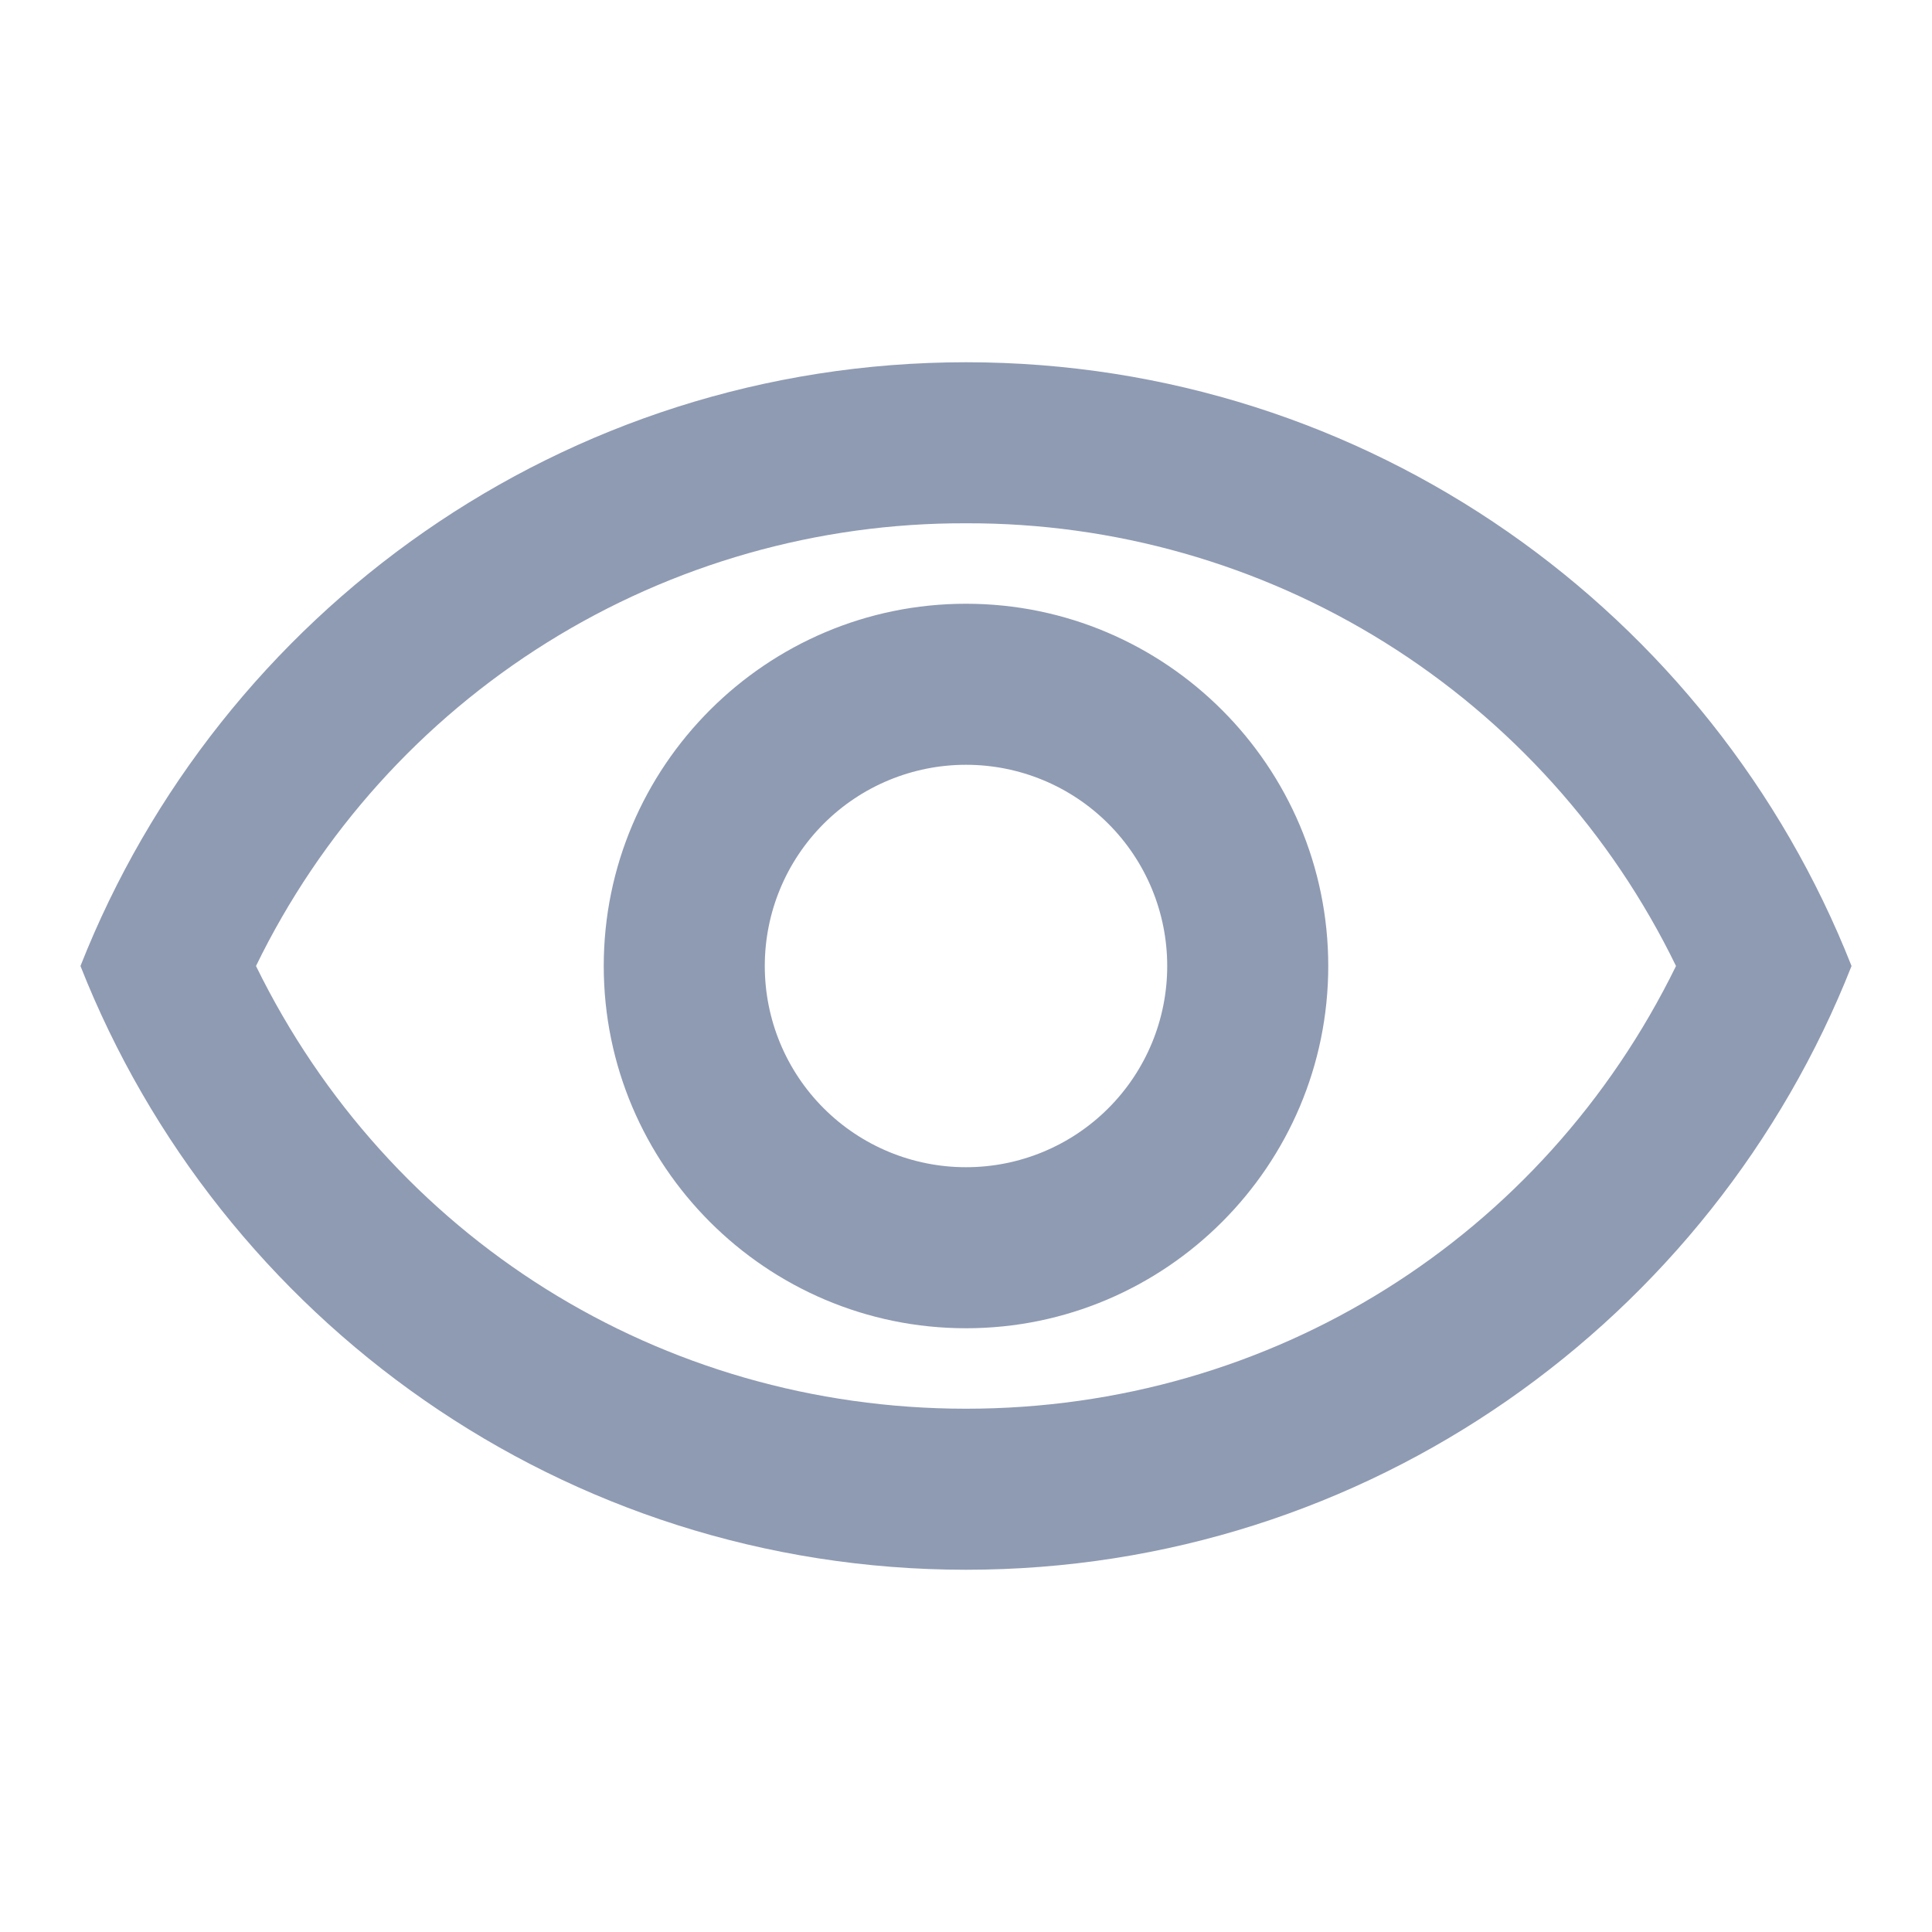 <svg width="20" height="20" viewBox="0 0 20 20" fill="none" xmlns="http://www.w3.org/2000/svg">
  <path d="M10 5.417C11.532 5.412 13.035 5.839 14.335 6.65C15.635 7.461 16.68 8.622 17.35 10C15.975 12.808 13.167 14.583 10 14.583C6.833 14.583 4.025 12.808 2.65 10C3.32 8.622 4.365 7.461 5.665 6.65C6.965 5.839 8.468 5.412 10 5.417ZM10 3.75C5.833 3.75 2.275 6.342 0.833 10C2.275 13.658 5.833 16.25 10 16.25C14.167 16.25 17.725 13.658 19.167 10C17.725 6.342 14.167 3.75 10 3.75ZM10 7.917C10.553 7.917 11.082 8.136 11.473 8.527C11.864 8.918 12.083 9.447 12.083 10C12.083 10.553 11.864 11.082 11.473 11.473C11.082 11.864 10.553 12.083 10 12.083C9.448 12.083 8.918 11.864 8.527 11.473C8.136 11.082 7.917 10.553 7.917 10C7.917 9.447 8.136 8.918 8.527 8.527C8.918 8.136 9.448 7.917 10 7.917ZM10 6.25C7.933 6.25 6.25 7.933 6.25 10C6.25 12.067 7.933 13.75 10 13.75C12.067 13.75 13.75 12.067 13.75 10C13.75 7.933 12.067 6.25 10 6.25Z" fill="#8F9BB3"/>
</svg>
